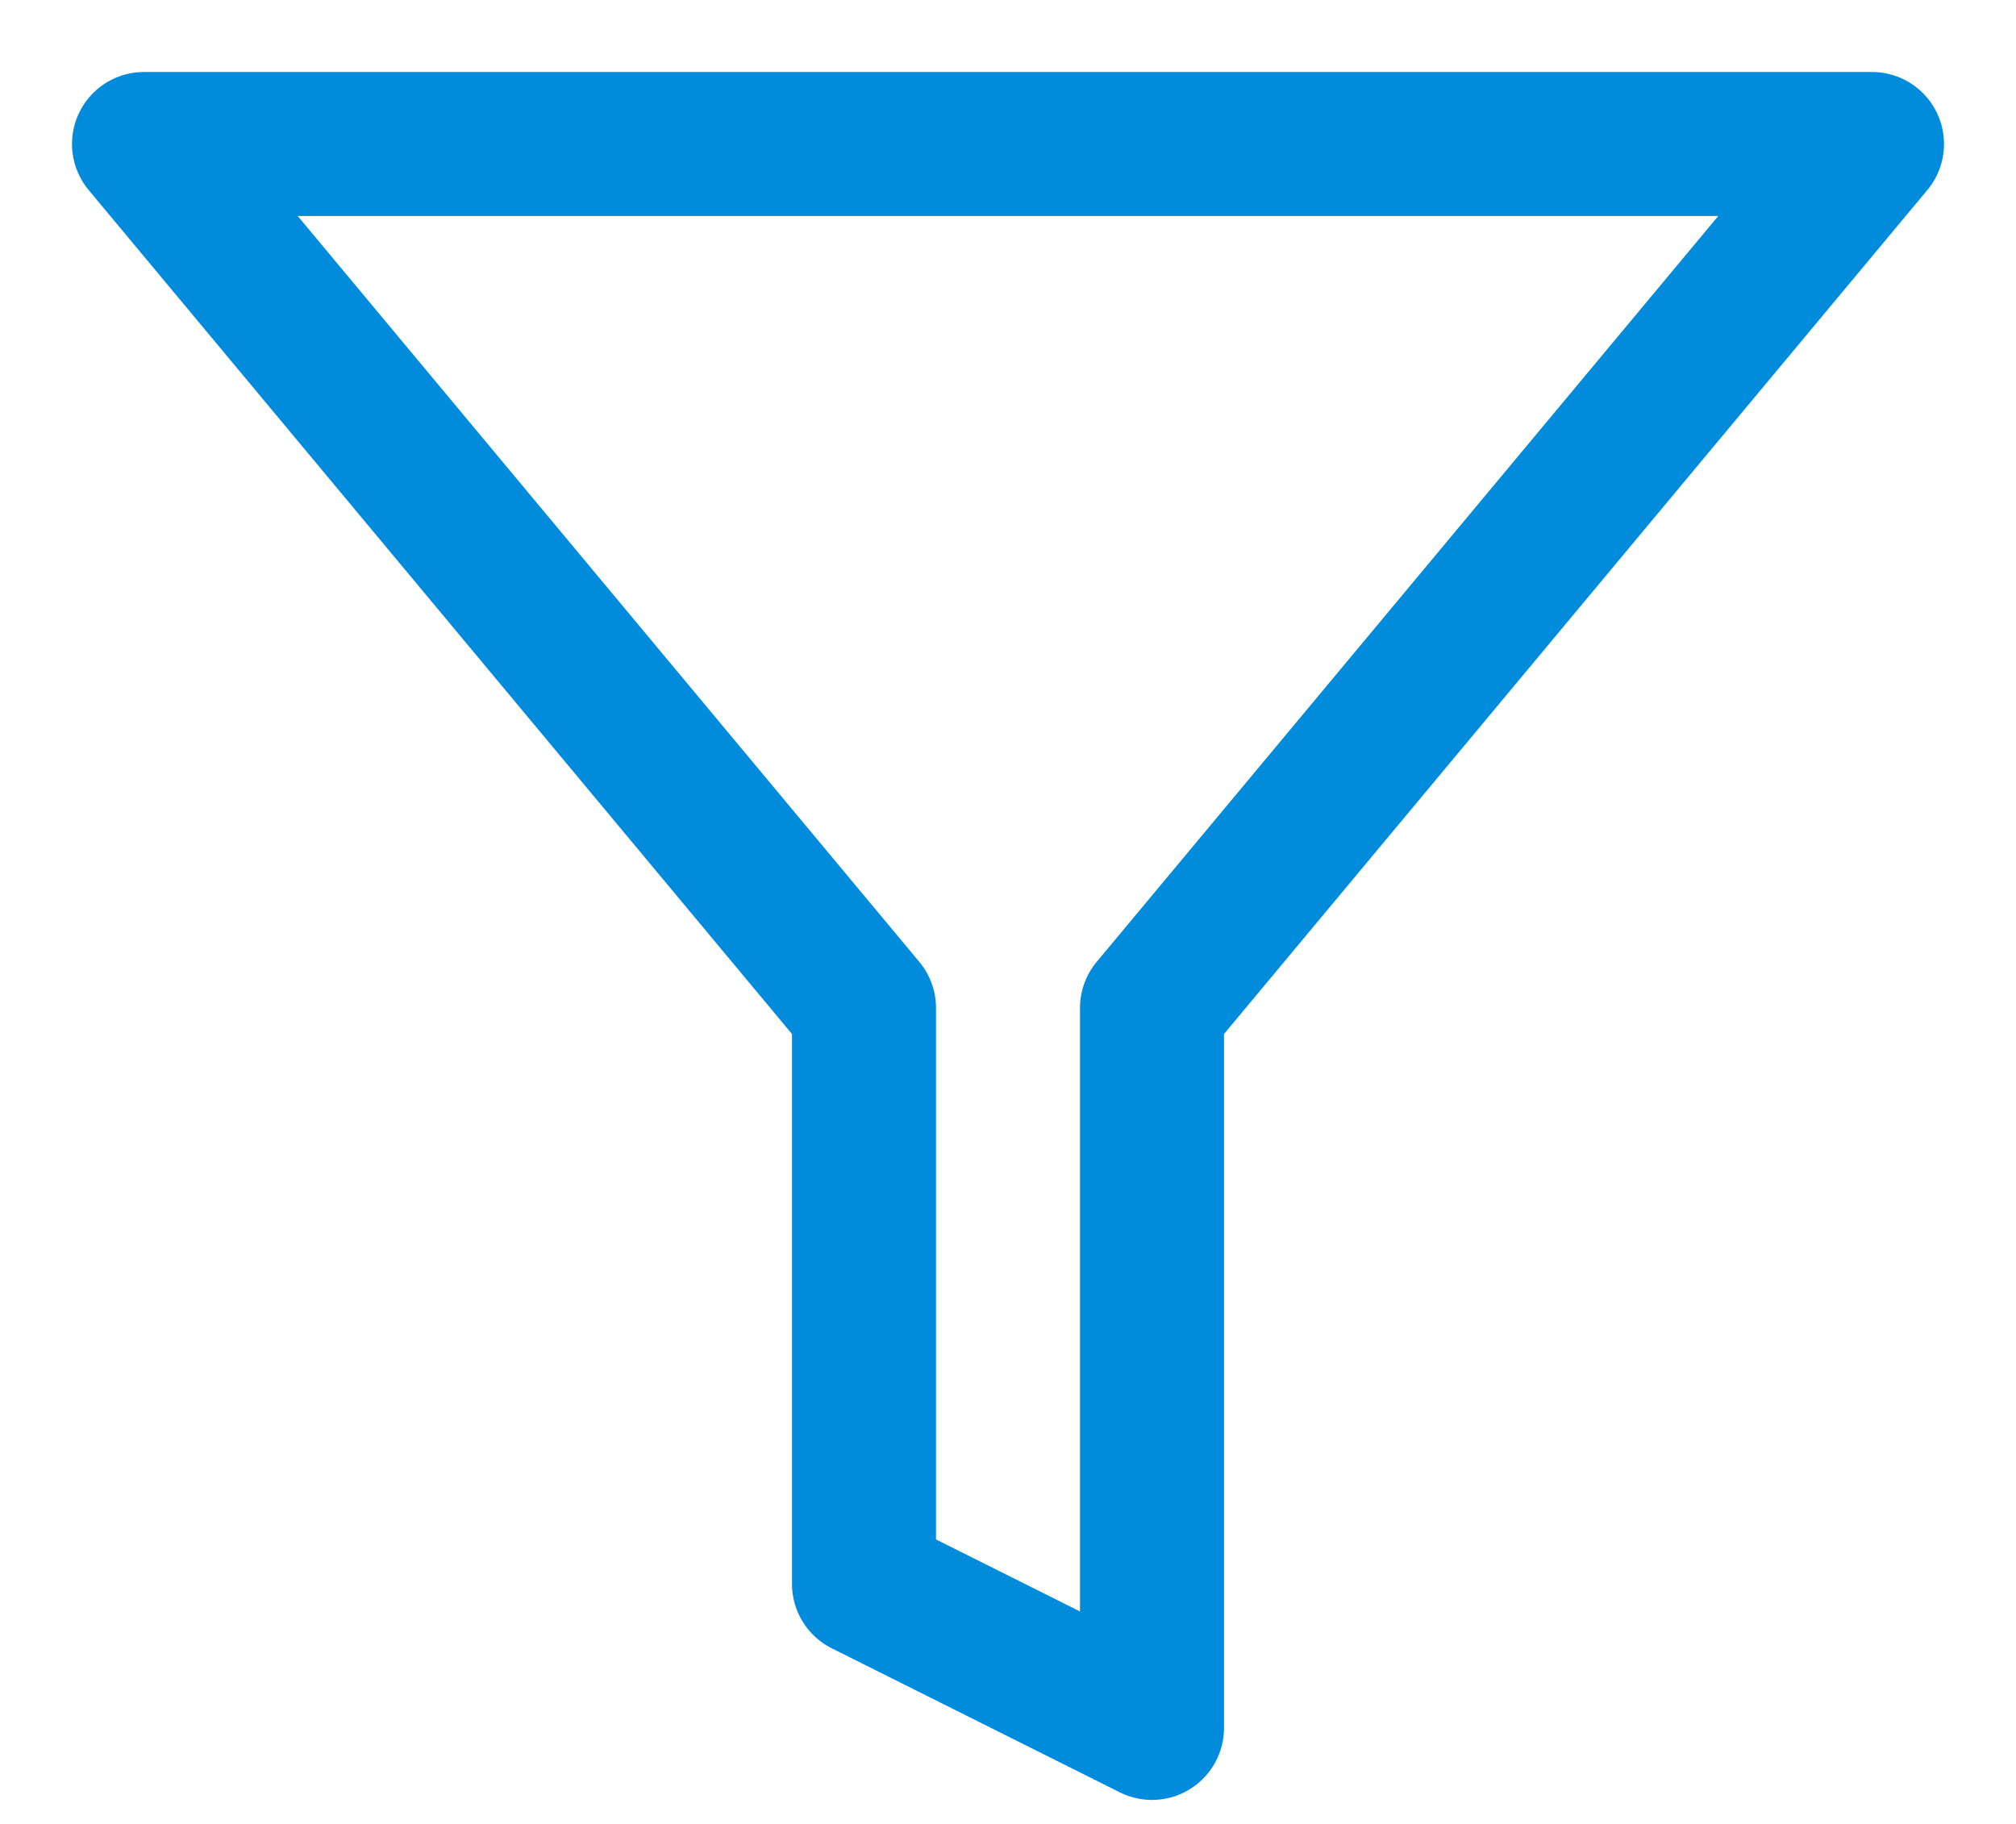 <svg width="21" height="19" viewBox="0 0 21 19" fill="none" xmlns="http://www.w3.org/2000/svg">
<path d="M19.5 1.5H1.5L9 10.5V16.5L12 18V10.5L19.5 1.5Z" stroke="#008BDC" stroke-width="1.5" stroke-linecap="round" stroke-linejoin="round"/>
</svg>

